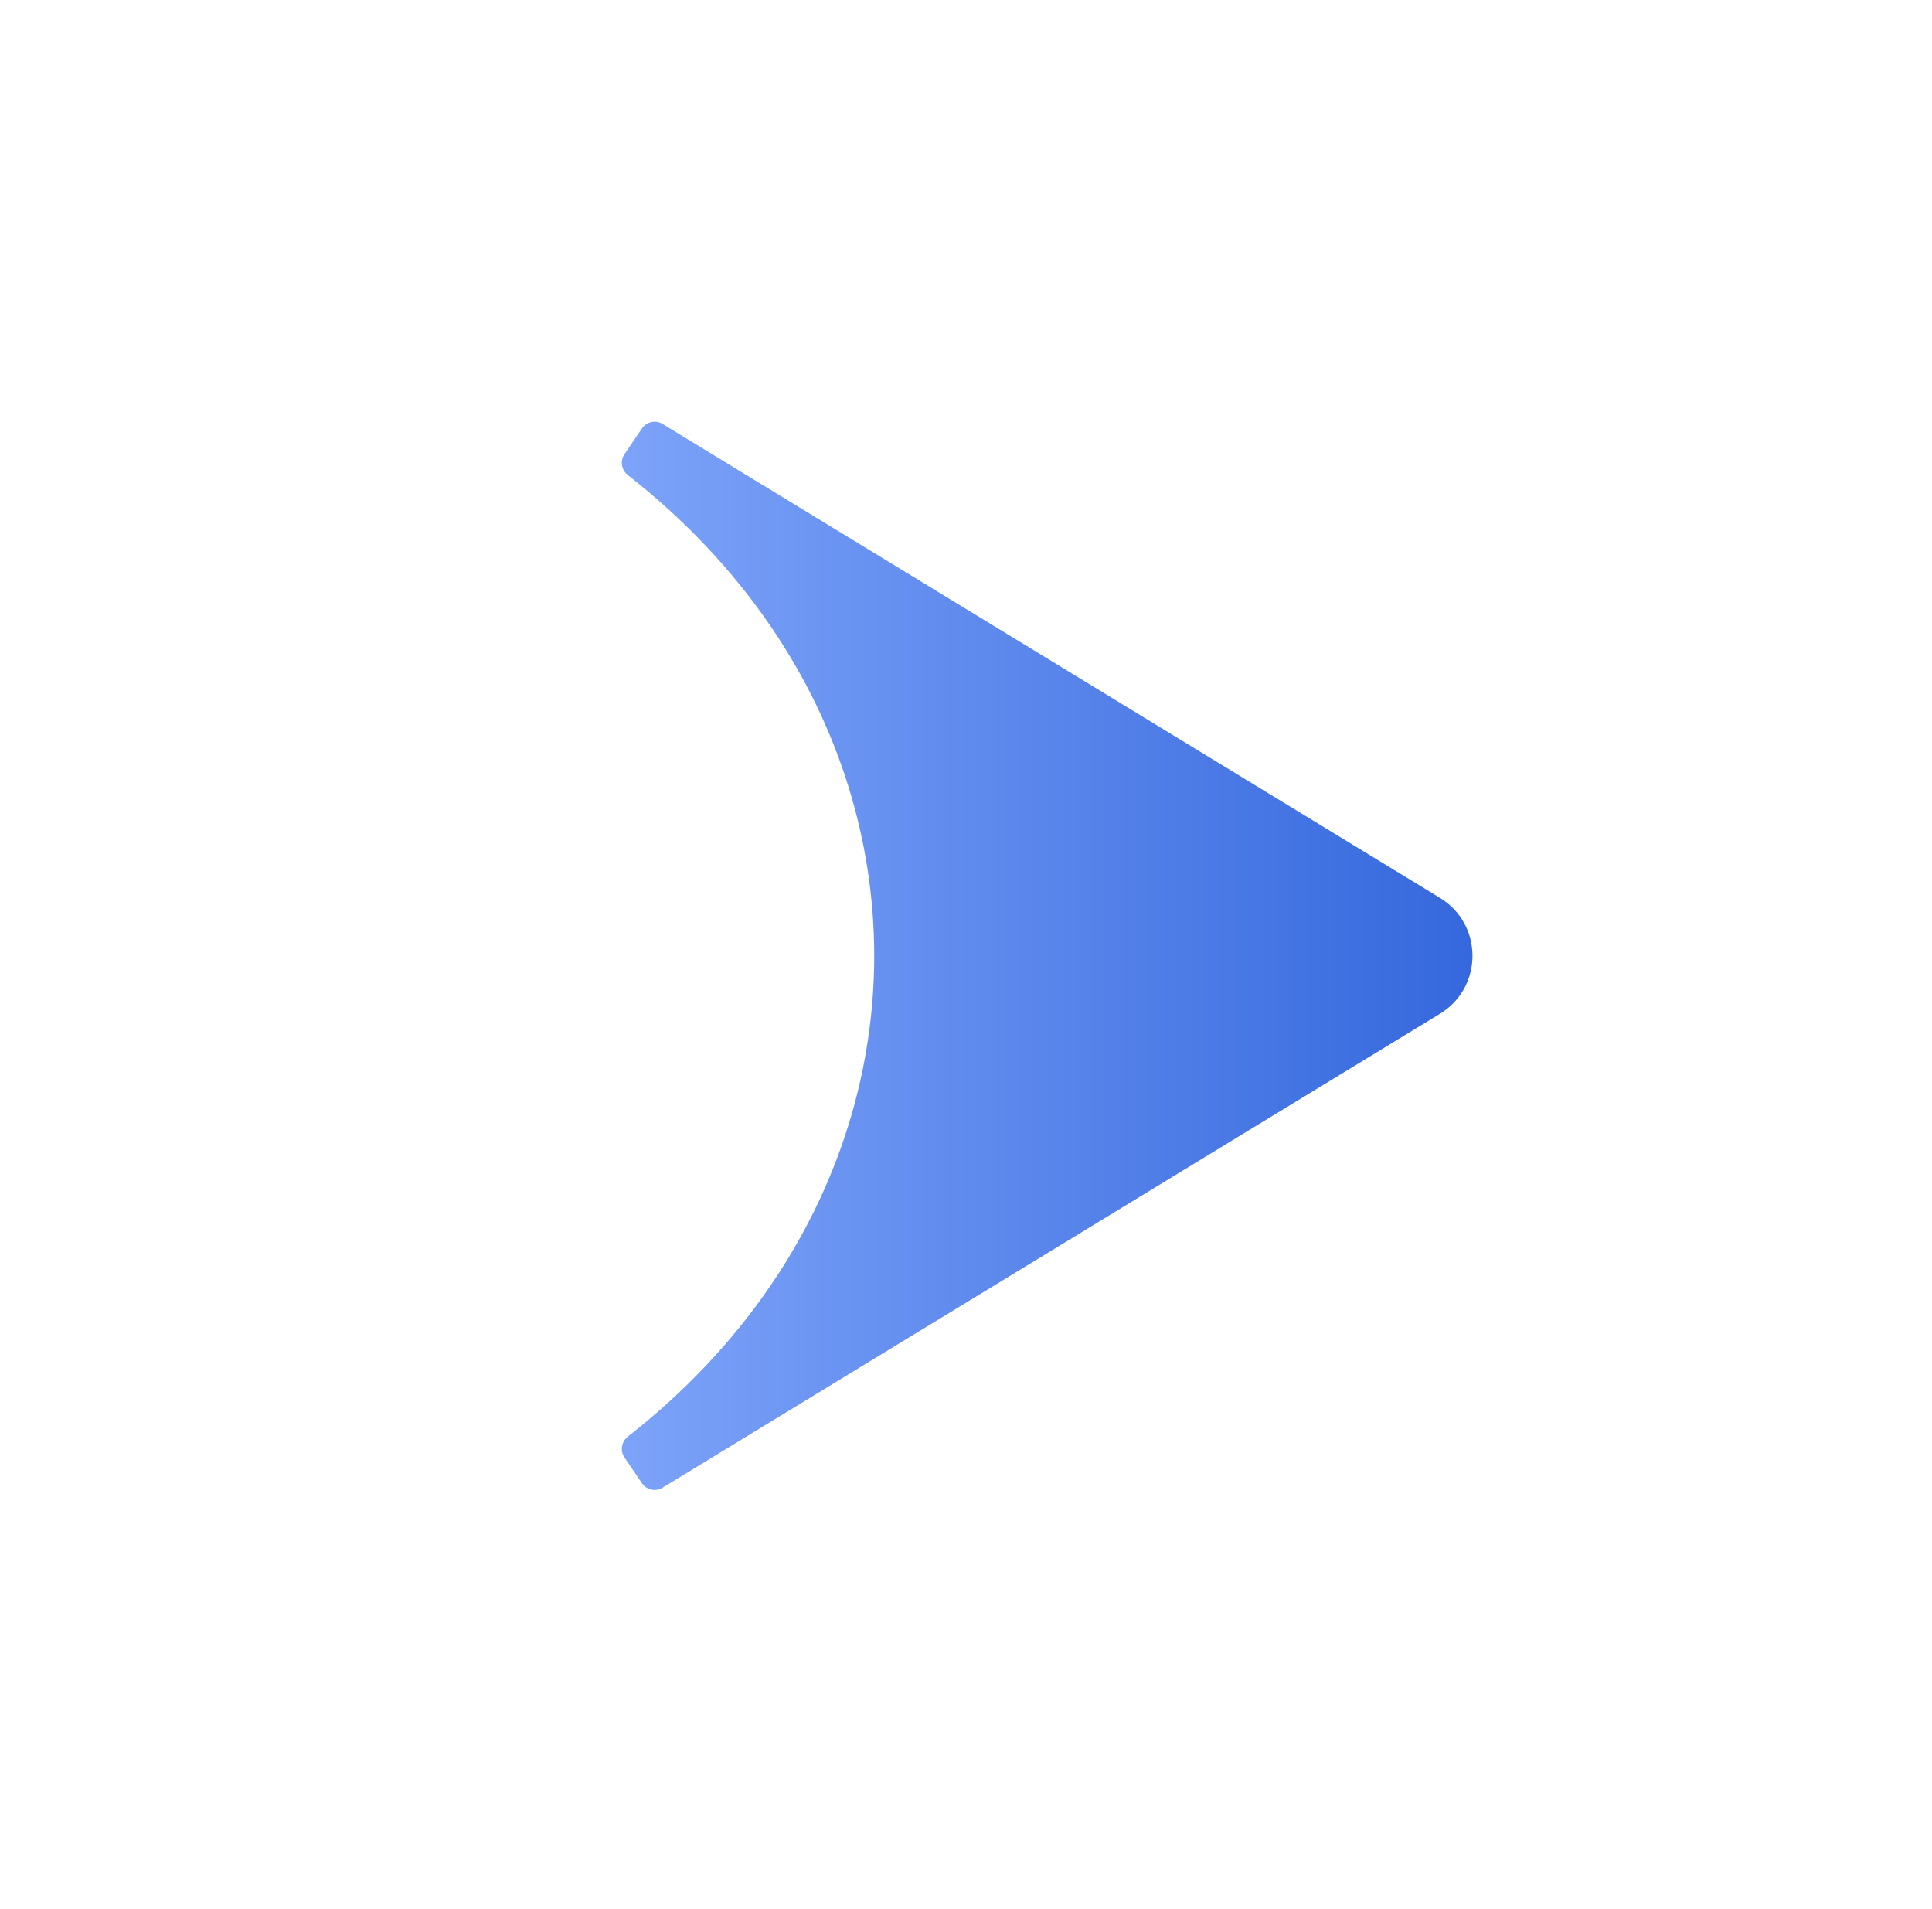 <svg width="82" height="81" viewBox="0 0 82 81" fill="none" xmlns="http://www.w3.org/2000/svg">
<g filter="url(#filter0_dd_1688_567)">
<rect x="8.682" y="4.182" width="64.636" height="64.636" rx="32.318" fill="white"/>
<path fill-rule="evenodd" clip-rule="evenodd" d="M28.12 59.137C27.825 59.317 27.441 59.234 27.247 58.948L26.504 57.853C26.31 57.567 26.376 57.18 26.648 56.967C29.094 55.052 31.105 52.895 32.687 50.584C38.576 41.978 38.576 31.15 32.687 22.545C31.105 20.234 29.094 18.076 26.648 16.162C26.376 15.949 26.31 15.562 26.504 15.276L27.247 14.18C27.441 13.895 27.825 13.811 28.12 13.991L61.116 34.105C62.957 35.227 62.957 37.901 61.116 39.024L28.12 59.137Z" fill="url(#paint0_linear_1688_567)"/>
</g>
<defs>
<filter id="filter0_dd_1688_567" x="0.682" y="0.182" width="80.637" height="80.636" filterUnits="userSpaceOnUse" color-interpolation-filters="sRGB">
<feFlood flood-opacity="0" result="BackgroundImageFix"/>
<feColorMatrix in="SourceAlpha" type="matrix" values="0 0 0 0 0 0 0 0 0 0 0 0 0 0 0 0 0 0 127 0" result="hardAlpha"/>
<feOffset dy="4"/>
<feGaussianBlur stdDeviation="4"/>
<feColorMatrix type="matrix" values="0 0 0 0 0.184 0 0 0 0 0.169 0 0 0 0 0.263 0 0 0 0.1 0"/>
<feBlend mode="normal" in2="BackgroundImageFix" result="effect1_dropShadow_1688_567"/>
<feColorMatrix in="SourceAlpha" type="matrix" values="0 0 0 0 0 0 0 0 0 0 0 0 0 0 0 0 0 0 127 0" result="hardAlpha"/>
<feOffset/>
<feGaussianBlur stdDeviation="0.5"/>
<feComposite in2="hardAlpha" operator="out"/>
<feColorMatrix type="matrix" values="0 0 0 0 0.761 0 0 0 0 0.773 0 0 0 0 0.8 0 0 0 1 0"/>
<feBlend mode="normal" in2="effect1_dropShadow_1688_567" result="effect2_dropShadow_1688_567"/>
<feBlend mode="normal" in="SourceGraphic" in2="effect2_dropShadow_1688_567" result="shape"/>
</filter>
<linearGradient id="paint0_linear_1688_567" x1="62.497" y1="28.851" x2="26.393" y2="28.851" gradientUnits="userSpaceOnUse">
<stop stop-color="#3568DD"/>
<stop offset="1" stop-color="#7DA3F9"/>
</linearGradient>
</defs>
</svg>
